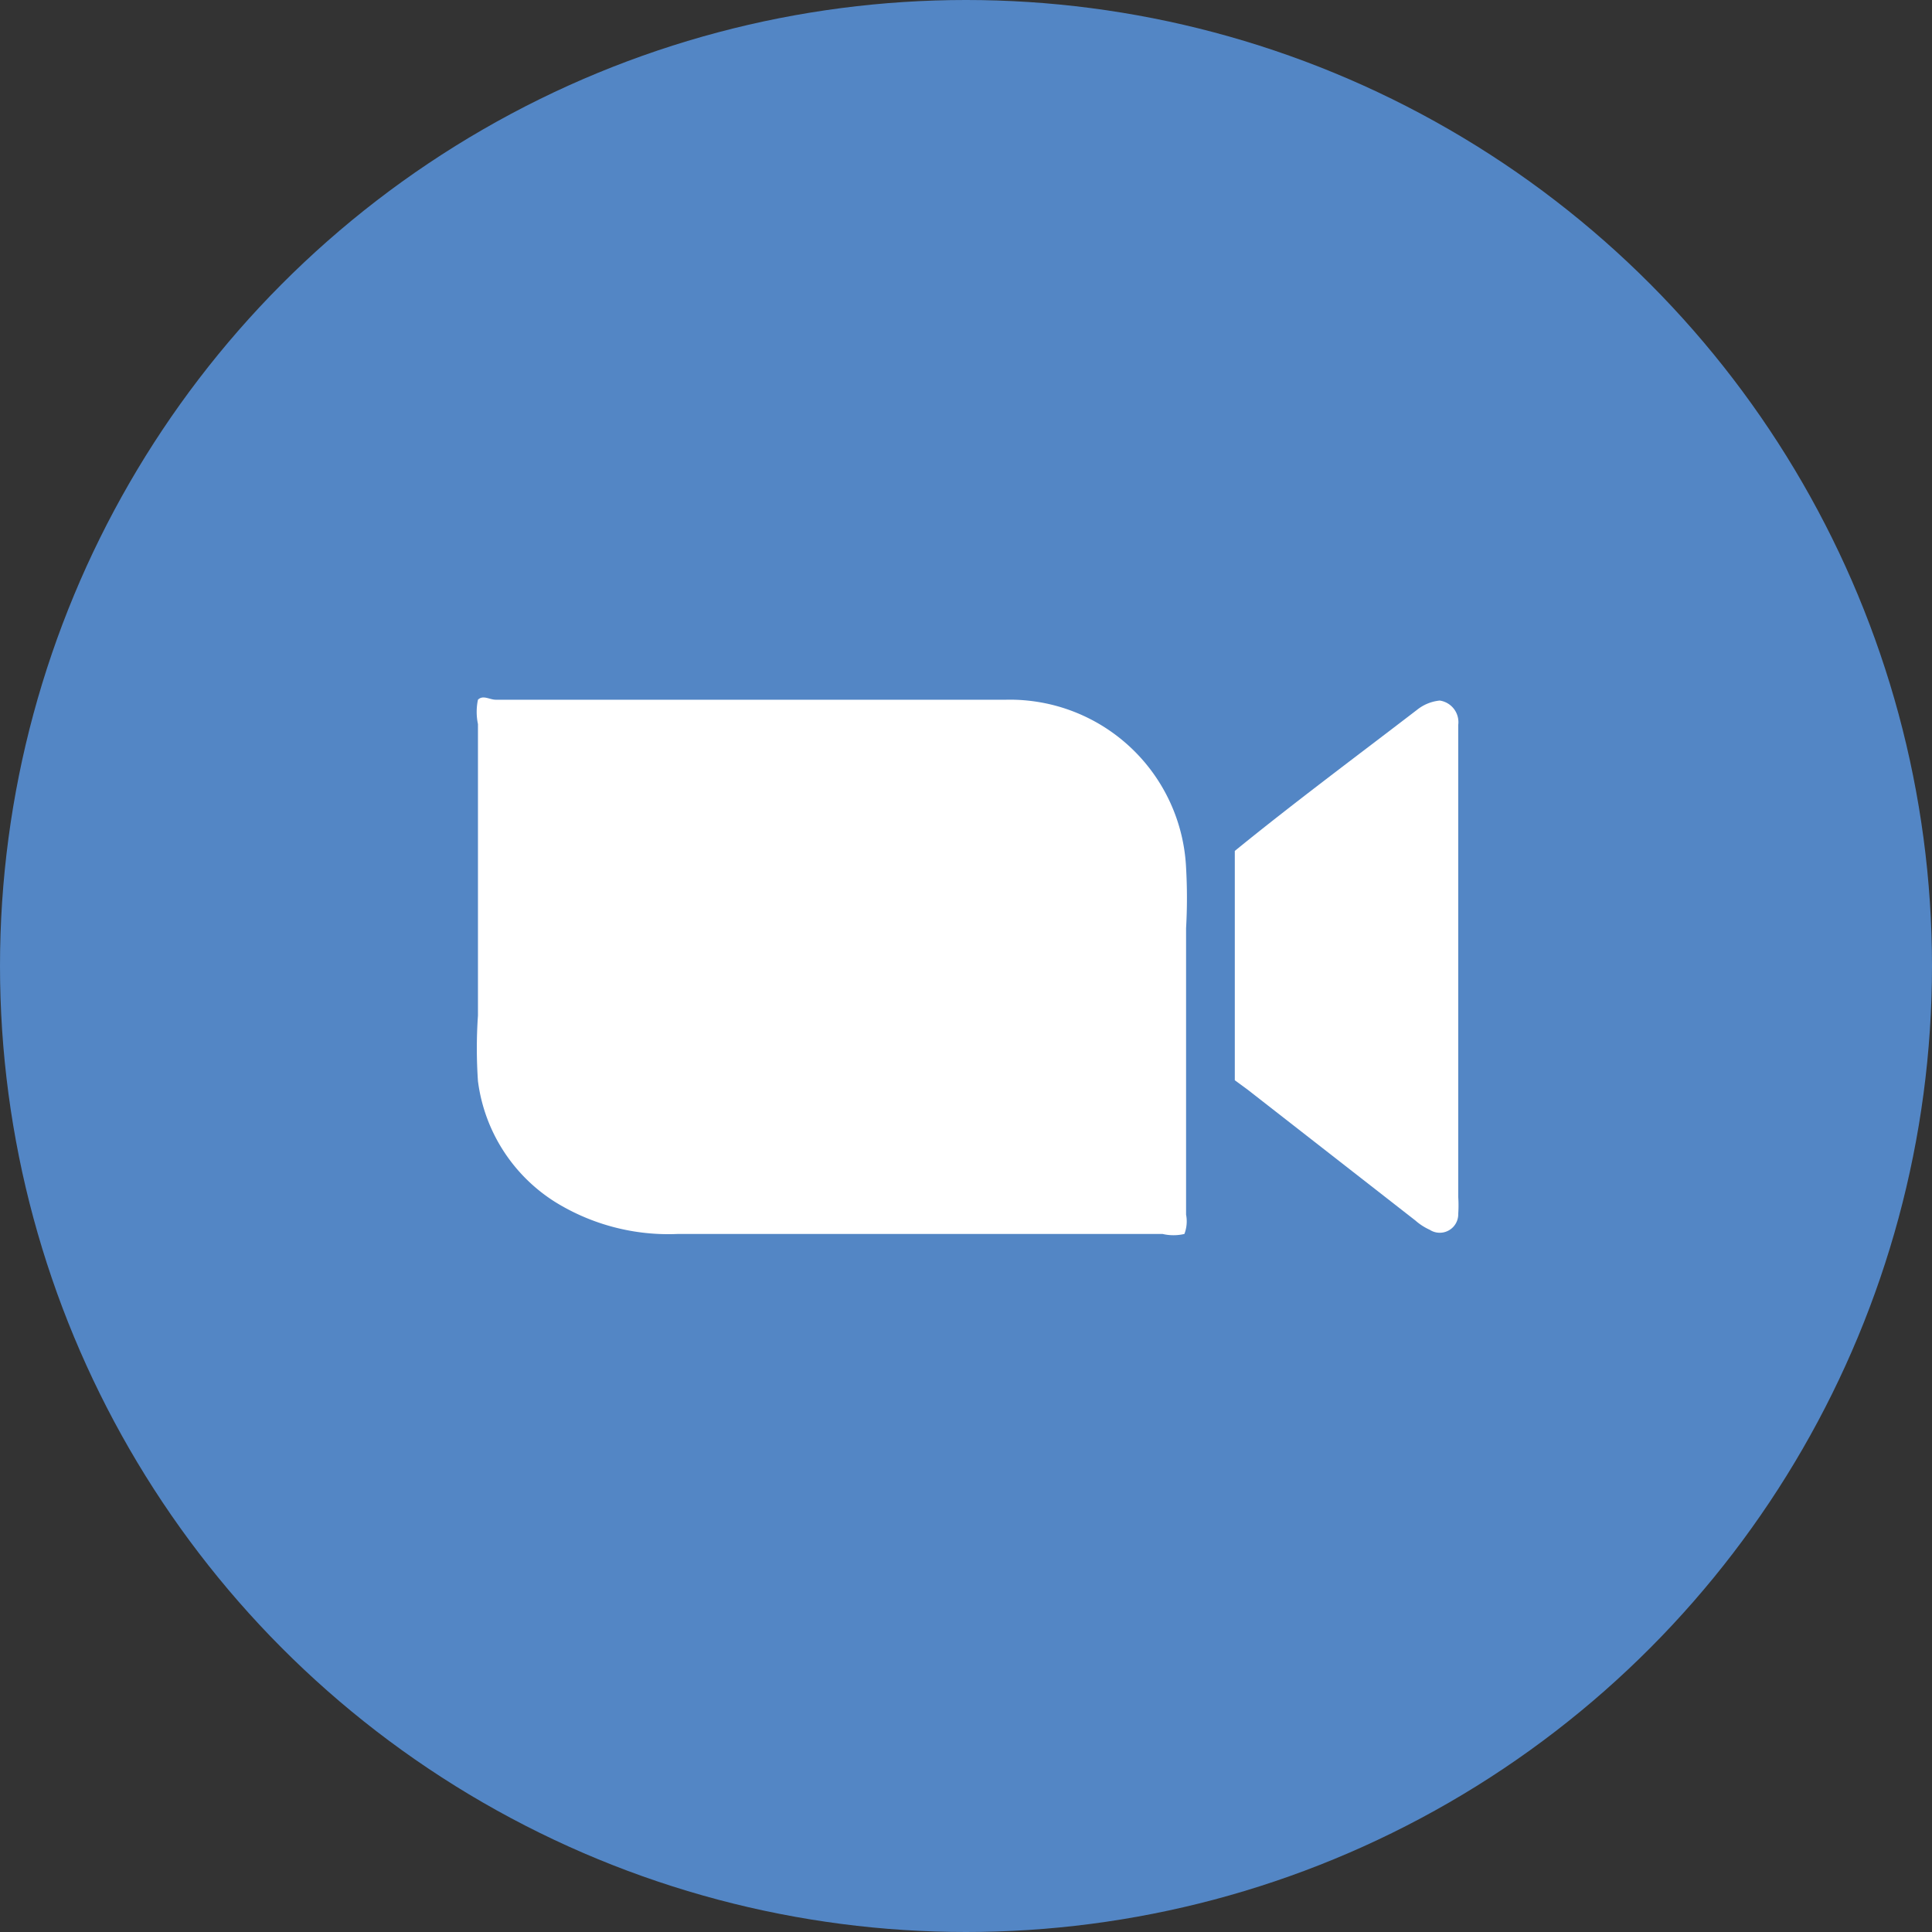 <svg data-name="Layer 1" id="Layer_1" viewBox="0 0 23 23" xmlns="http://www.w3.org/2000/svg">
  <rect x="0" y="0" width="23" height="23" fill="#333333" stroke="none"/>
  <defs>
    <style>.cls-1 {
      fill: #5386c5;
    }

    .cls-2 {
      fill: #fff;
    }</style>
  </defs>
  <title>link</title>
  <circle class="cls-1" cx="11.5" cy="11.5" r="11.5"/>
  <path class="cls-2"
        d="M14.1,14.69a.57.57,0,0,1-.26,0H8.07a2.56,2.56,0,0,1-1.46-.38,2,2,0,0,1-.92-1.44,5.7,5.7,0,0,1,0-.78V8.62a.7.7,0,0,1,0-.29c.06-.06.14,0,.21,0,2,0,4.06,0,6.08,0a2.1,2.1,0,0,1,2.14,2,6.36,6.36,0,0,1,0,.72c0,1.14,0,2.27,0,3.41A.42.42,0,0,1,14.1,14.69Z"/>
  <path class="cls-2"
        d="M14.7,12.86V10.13c.7-.57,1.44-1.12,2.17-1.68a.51.51,0,0,1,.27-.11.26.26,0,0,1,.22.29v5.62a1.52,1.52,0,0,1,0,.2.22.22,0,0,1-.34.19.68.68,0,0,1-.17-.11l-2-1.56Z"/>
</svg>
